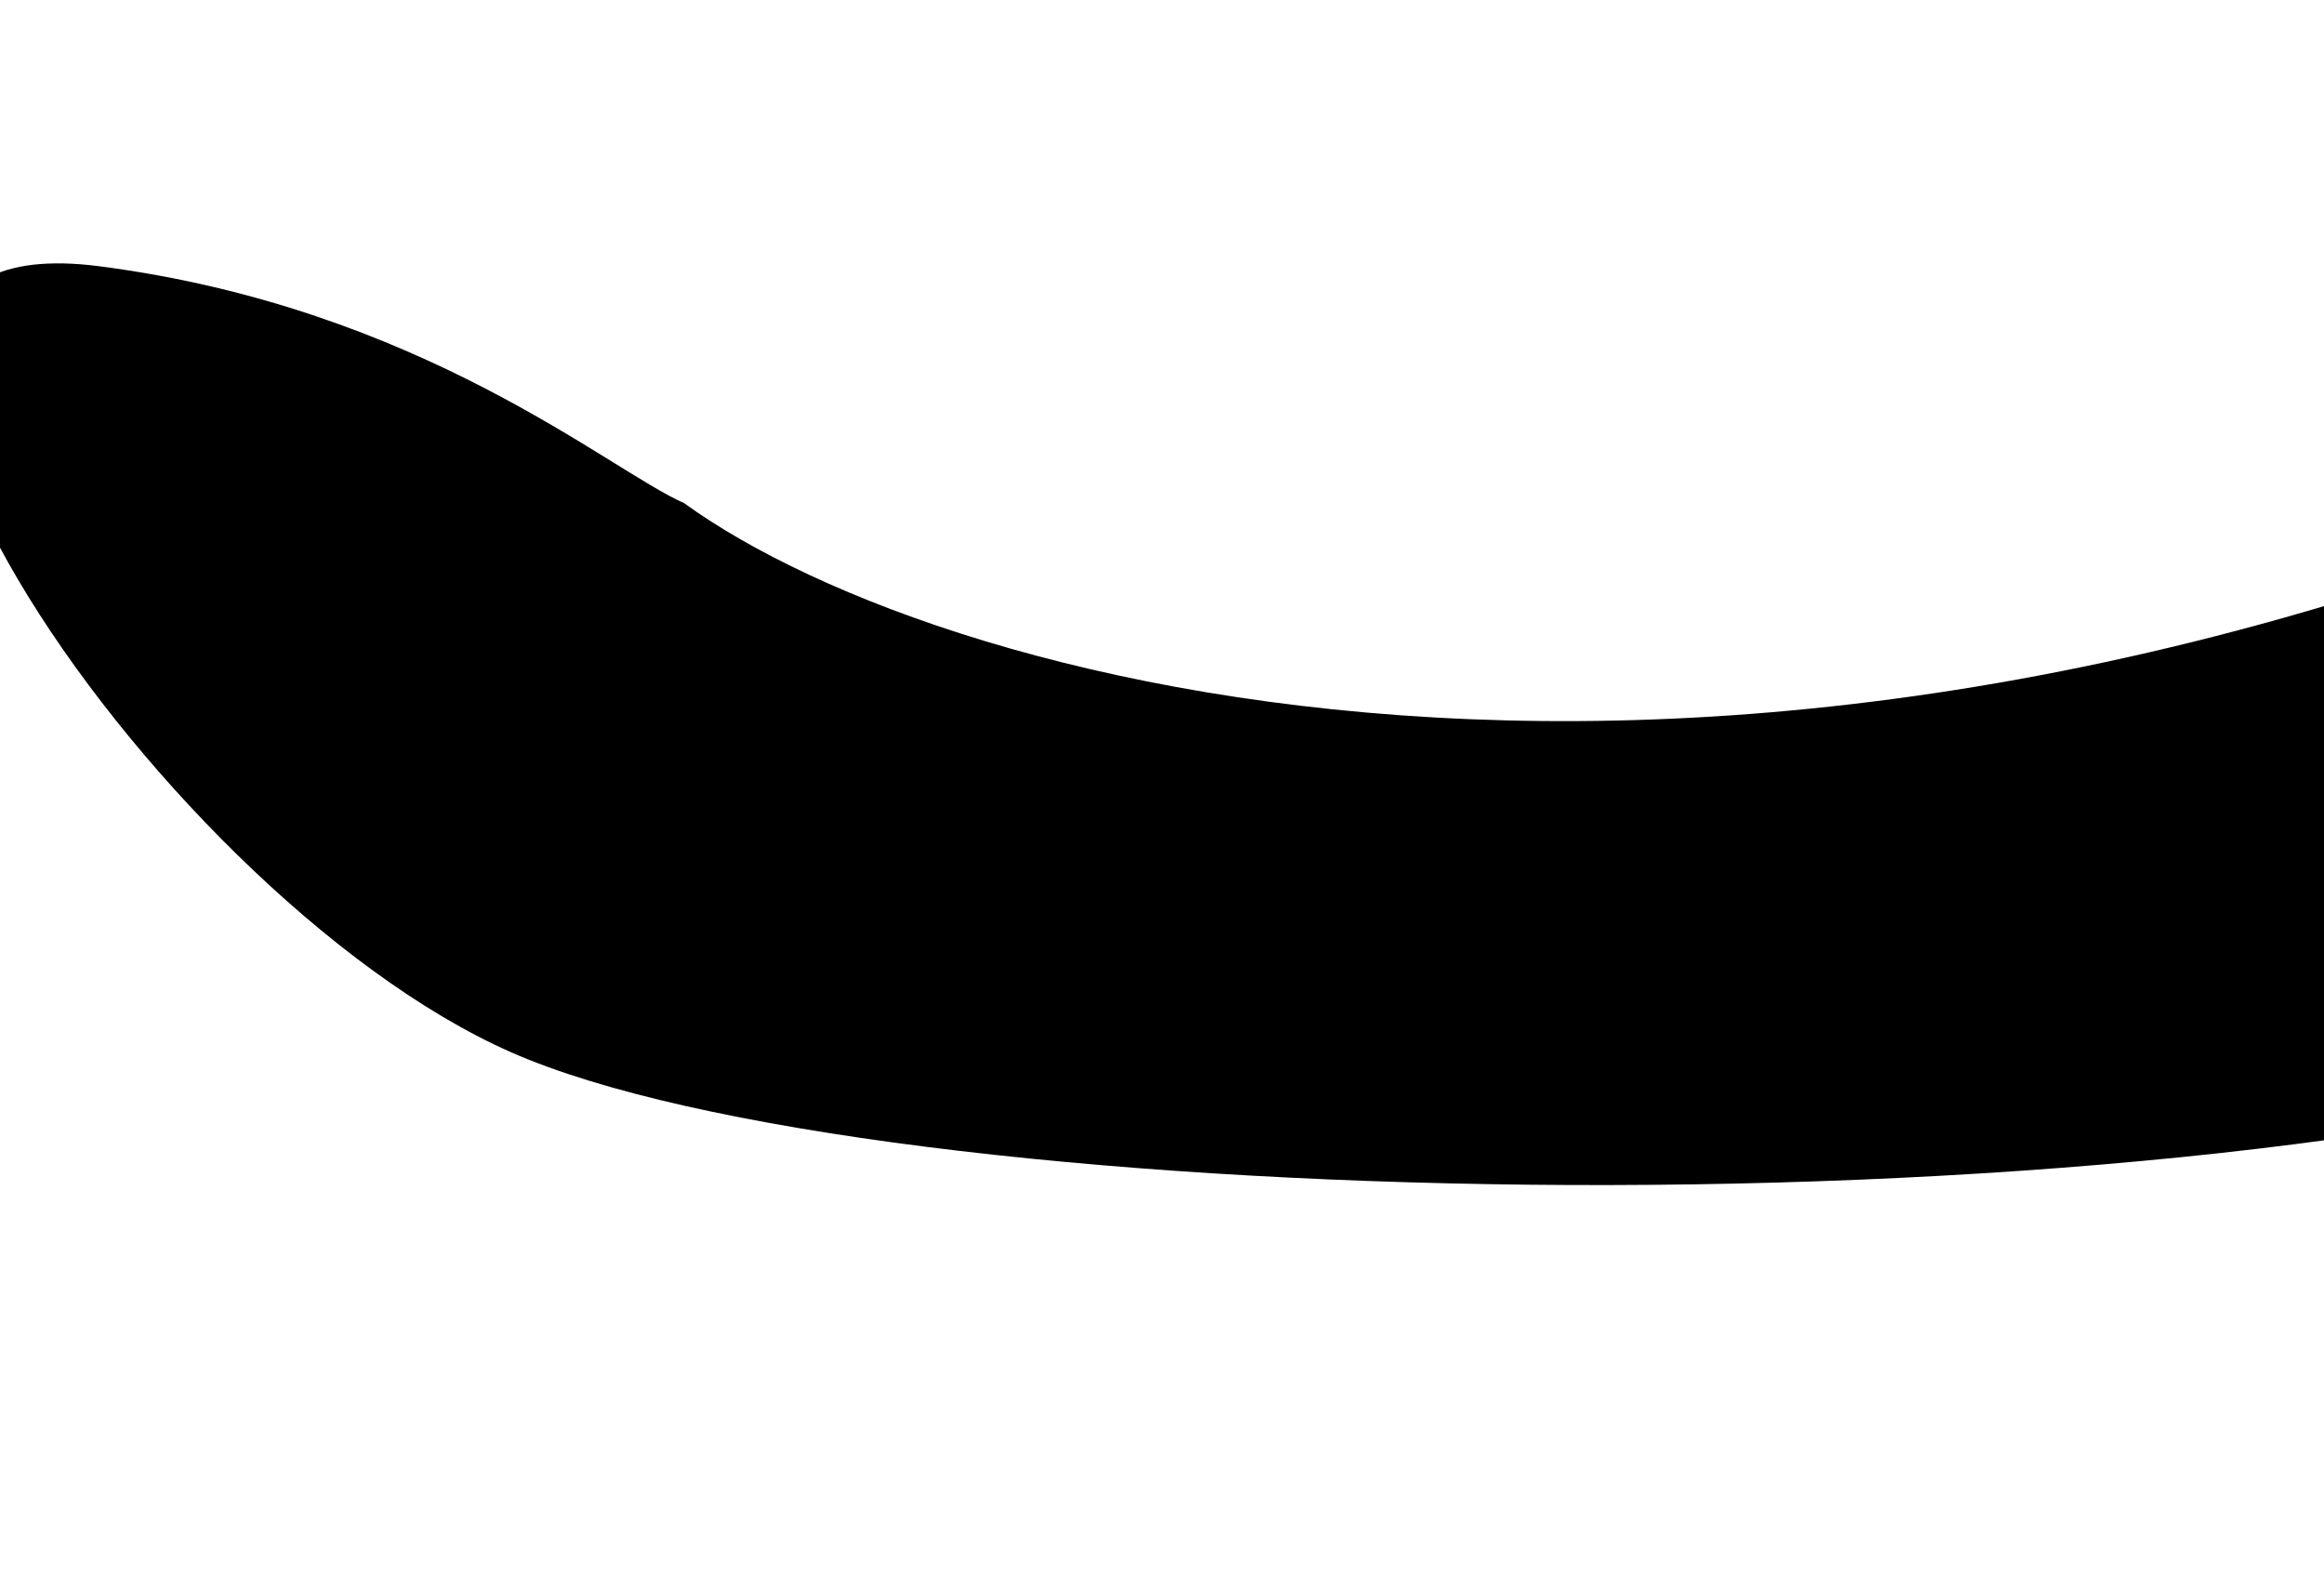 <svg
      xmlns="http://www.w3.org/2000/svg"
      width="1728"
      height="1180"
      viewBox="0 0 1728 1180"
      fill="currentColor"
      className="absolute w-full max-h-screen -top-72 pointer-events-none opacity-60"
    >
      <g filter="url(#filter0_f_226_149)">
        <path
          d="M2123.75 293.105C1333.23 688.128 703.641 515.327 508.724 374.099C452.243 349.269 313.169 228.867 73.629 197.922C-225.797 159.242 110.578 663.582 380.092 782.356C649.606 901.131 1580.73 925.224 2029.92 784.99C2601.98 606.399 3111.92 -200.674 2123.75 293.105Z"
          fill="url(#paint0_radial_226_149)"
          fillOpacity="0.45"
        />
      </g>
      <defs>
        <filter
          id="filter0_f_226_149"
          x="-342.14"
          y="-163"
          width="3323.17"
          height="1342.42"
          filterUnits="userSpaceOnUse"
          colorInterpolationFilters="sRGB"
        >
          <feFlood floodOpacity="0" result="BackgroundImageFix" />
          <feBlend mode="normal" in="SourceGraphic" in2="BackgroundImageFix" result="shape" />
          <feGaussianBlur stdDeviation="149.181" result="effect1_foregroundBlur_226_149" />
        </filter>
        <radialGradient
          id="paint0_radial_226_149"
          cx="0"
          cy="0"
          r="1"
          gradientUnits="userSpaceOnUse"
          gradientTransform="translate(2522.36 771.207) rotate(-178.79) scale(2230.36 879.25)"
        >
          <stop stopColor="#6248FF" />
          <stop offset="0.369" stopColor="#E5FF48" />
          <stop offset="0.589" stopColor="#FF48ED" />
          <stop offset="0.708" stopColor="#48BDFF" />
          <stop offset="0.932" stopColor="#6248FF" />
        </radialGradient>
      </defs>
    </svg>